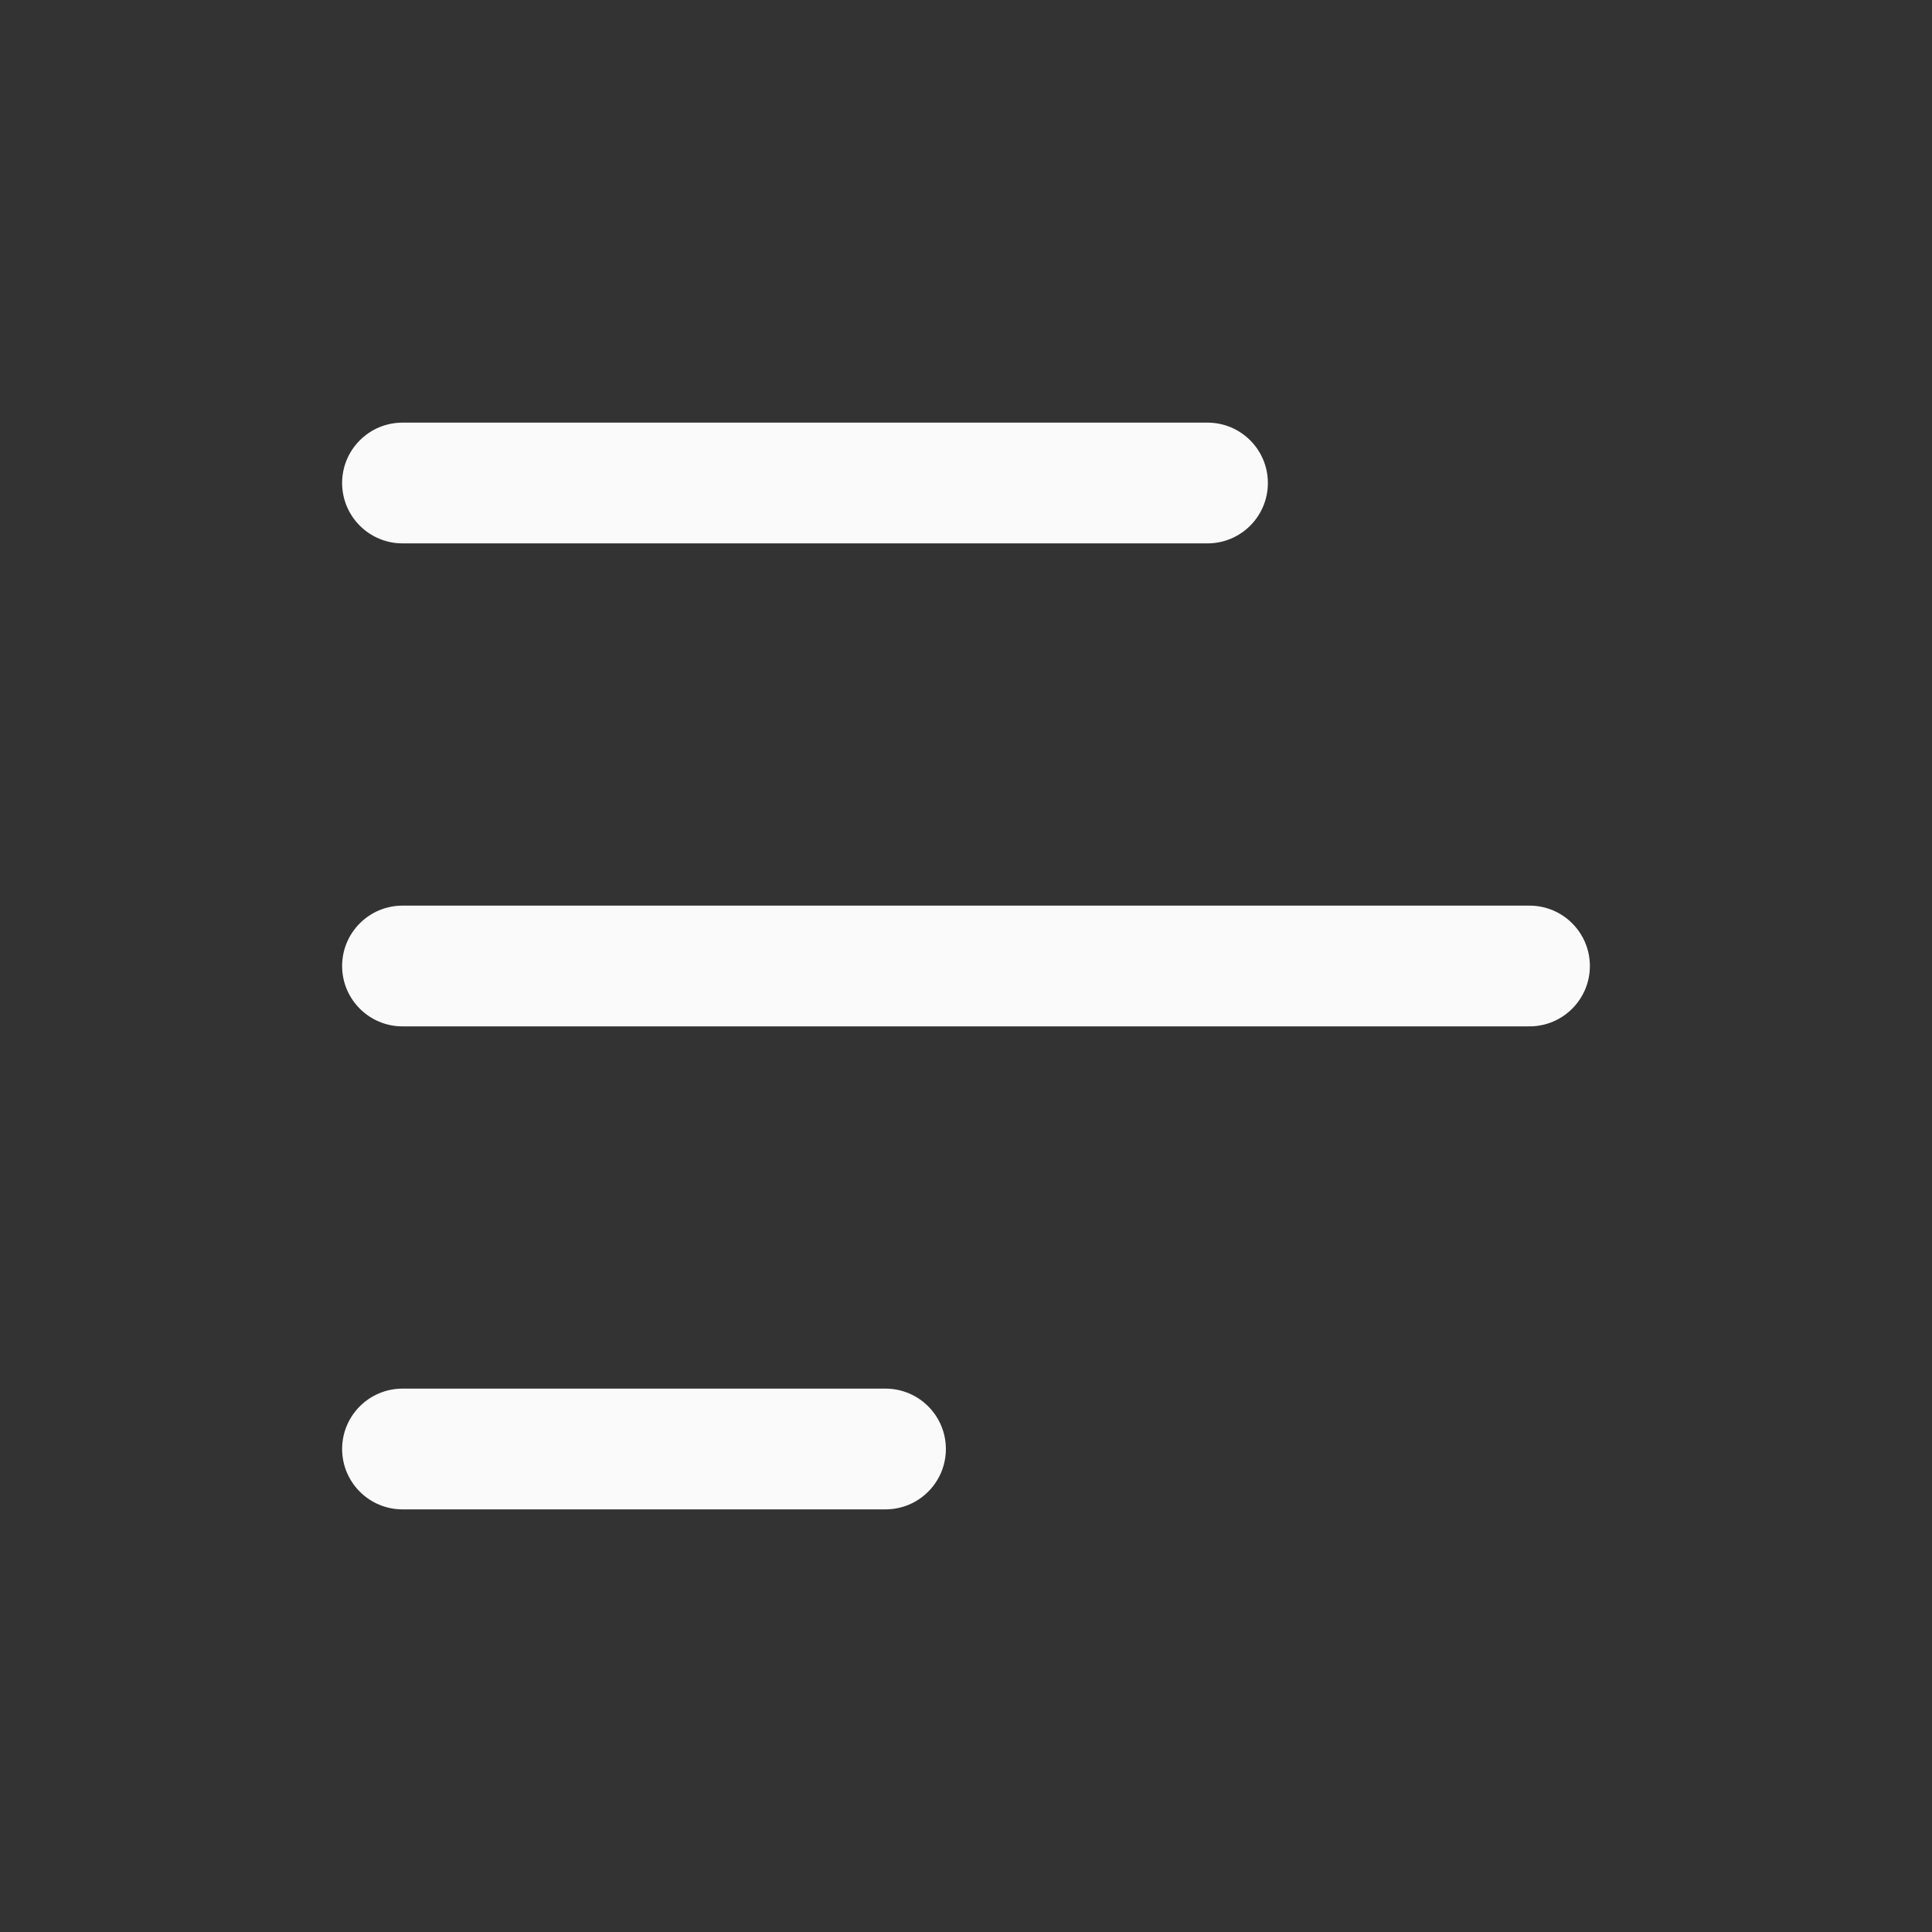 <svg width="24" height="24" viewBox="0 0 24 24" fill="none" xmlns="http://www.w3.org/2000/svg">
<rect x="0" y="0" width="24" height="24" fill="#333333" stroke="none"/>
<path d="M11 18.75C11.414 18.75 11.75 18.414 11.75 18C11.75 17.586 11.414 17.25 11 17.25L5 17.25C4.586 17.25 4.25 17.586 4.25 18C4.25 18.414 4.586 18.75 5 18.75H11Z" fill="#FAFAFA"/>
<path d="M19 12.75C19.414 12.75 19.75 12.414 19.75 12C19.75 11.586 19.414 11.25 19 11.25H5C4.586 11.25 4.25 11.586 4.25 12C4.25 12.414 4.586 12.75 5 12.75H19Z" fill="#FAFAFA"/>
<path d="M15 6.75C15.414 6.75 15.75 6.414 15.75 6C15.75 5.586 15.414 5.25 15 5.25L5 5.25C4.586 5.25 4.25 5.586 4.25 6C4.25 6.414 4.586 6.75 5 6.75L15 6.75Z" fill="#FAFAFA"/>
</svg>
